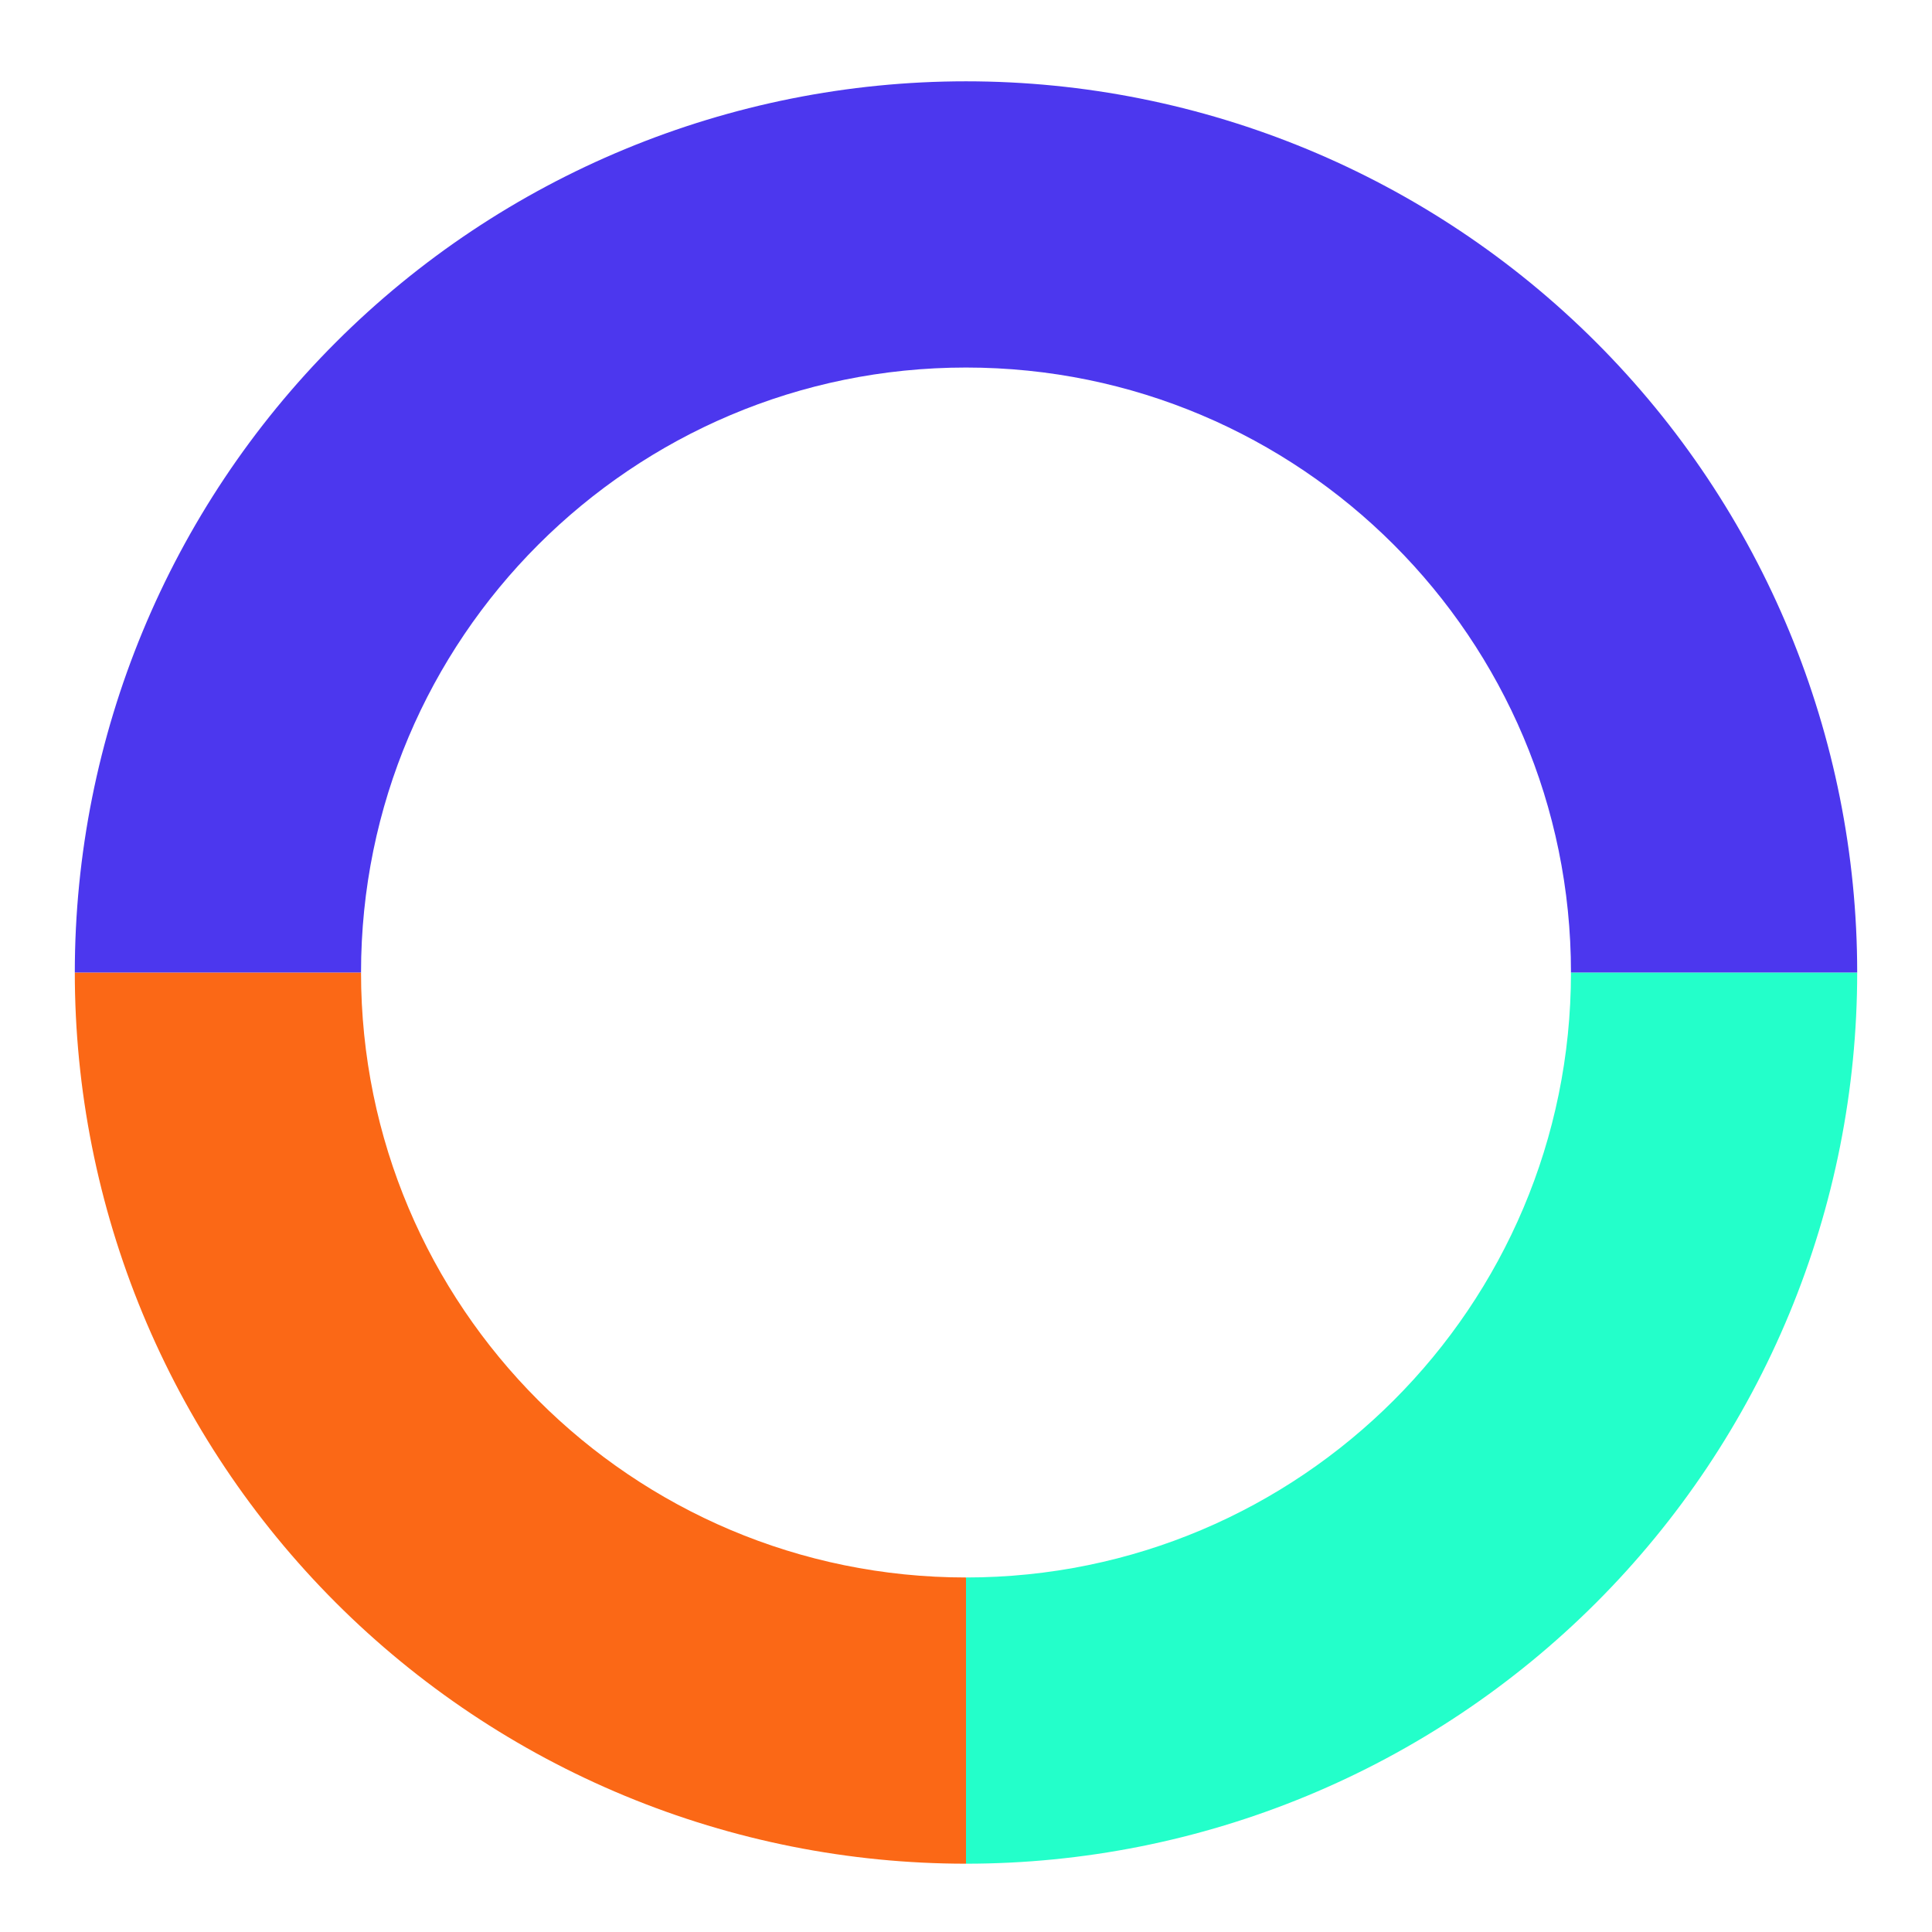 <svg width="297" height="297" viewBox="0 0 297 297" fill="none" xmlns="http://www.w3.org/2000/svg">
<g filter="url(#filter0_dd_1434_3555)">
<path fill-rule="evenodd" clip-rule="evenodd" d="M148.5 237.5C199.862 237.5 241.5 195.862 241.5 144.5H285.5C285.5 162.491 281.956 180.306 275.072 196.928C268.187 213.549 258.095 228.652 245.374 241.374C232.652 254.095 217.549 264.187 200.928 271.071C184.306 277.956 166.491 281.5 148.5 281.5L148.5 237.5Z" fill="#23FFCA"/>
<path fill-rule="evenodd" clip-rule="evenodd" d="M55.5 144.5L11.5 144.5C11.5 162.491 15.044 180.306 21.928 196.928C28.813 213.549 38.905 228.652 51.626 241.374C64.348 254.095 79.451 264.187 96.072 271.072C112.694 277.956 130.509 281.5 148.5 281.5V237.5C97.138 237.5 55.5 195.862 55.5 144.5Z" fill="#FB6816"/>
<path fill-rule="evenodd" clip-rule="evenodd" d="M245.374 47.626C271.066 73.319 285.5 108.165 285.5 144.5H241.5C241.5 93.138 199.862 51.5 148.5 51.5C97.138 51.5 55.5 93.138 55.5 144.5L11.5 144.5C11.5 108.165 25.934 73.319 51.626 47.626C77.319 21.934 112.165 7.5 148.5 7.5C184.835 7.5 219.681 21.934 245.374 47.626Z" fill="#4C37EE"/>
</g>
<defs>
<filter id="filter0_dd_1434_3555" x="0.5" y="0.5" width="296" height="296" filterUnits="userSpaceOnUse" color-interpolation-filters="sRGB">
<feFlood flood-opacity="0" result="BackgroundImageFix"/>
<feColorMatrix in="SourceAlpha" type="matrix" values="0 0 0 0 0 0 0 0 0 0 0 0 0 0 0 0 0 0 127 0" result="hardAlpha"/>
<feOffset dy="1"/>
<feGaussianBlur stdDeviation="1.5"/>
<feColorMatrix type="matrix" values="0 0 0 0 0 0 0 0 0 0 0 0 0 0 0 0 0 0 0.3 0"/>
<feBlend mode="normal" in2="BackgroundImageFix" result="effect1_dropShadow_1434_3555"/>
<feColorMatrix in="SourceAlpha" type="matrix" values="0 0 0 0 0 0 0 0 0 0 0 0 0 0 0 0 0 0 127 0" result="hardAlpha"/>
<feMorphology radius="3" operator="dilate" in="SourceAlpha" result="effect2_dropShadow_1434_3555"/>
<feOffset dy="4"/>
<feGaussianBlur stdDeviation="4"/>
<feColorMatrix type="matrix" values="0 0 0 0 0 0 0 0 0 0 0 0 0 0 0 0 0 0 0.15 0"/>
<feBlend mode="normal" in2="effect1_dropShadow_1434_3555" result="effect2_dropShadow_1434_3555"/>
<feBlend mode="normal" in="SourceGraphic" in2="effect2_dropShadow_1434_3555" result="shape"/>
</filter>
</defs>
</svg>
